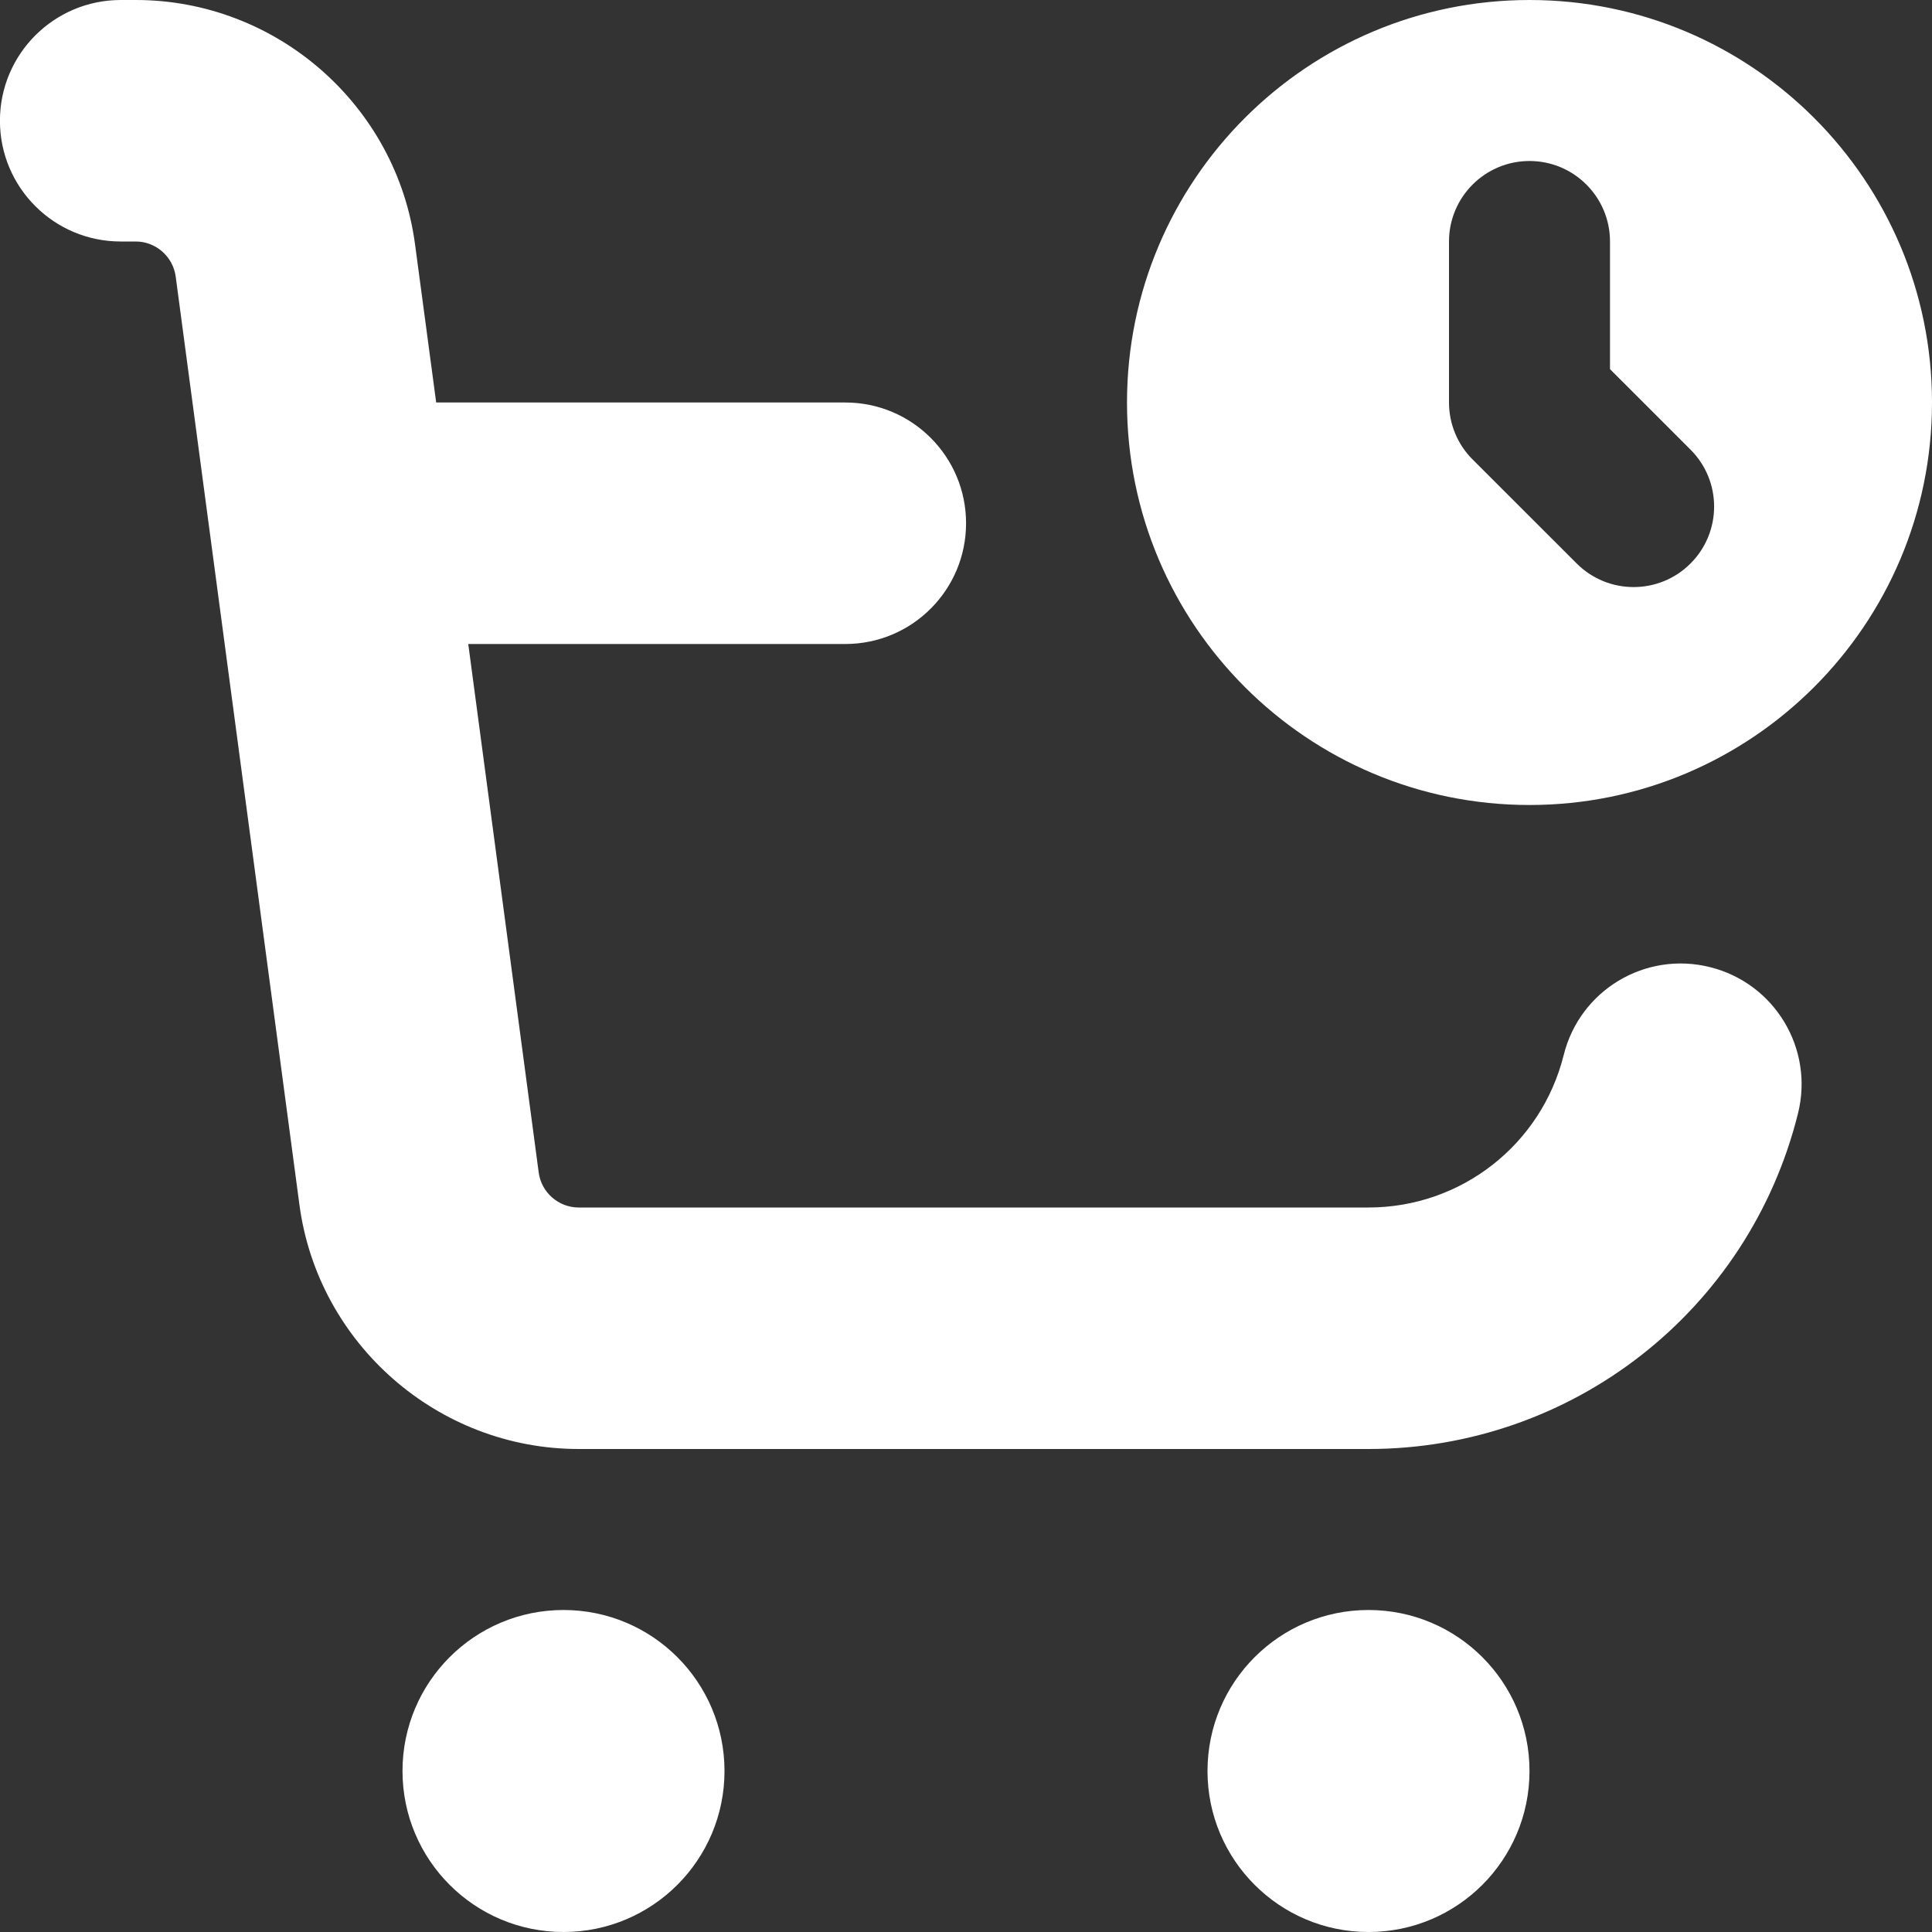 <?xml version="1.0" encoding="UTF-8" standalone="no"?><svg width='30' height='30' viewBox='0 0 30 30' fill='none' xmlns='http://www.w3.org/2000/svg'>
<rect x="0" y="0" width="30" height="30" fill="#333333" stroke="none"/>
<g clip-path='url(#clip0_447_1640)'>
<path d='M27.919 17.291C27.154 20.358 24.41 22.5 21.25 22.5H8.985C6.801 22.5 4.936 20.867 4.649 18.704L2.728 4.293C2.686 3.984 2.42 3.75 2.108 3.75H1.874C0.838 3.75 -0.001 2.91 -0.001 1.875C-0.001 0.84 0.839 0 1.875 0H2.109C4.293 0 6.158 1.633 6.445 3.796L6.773 6.25H13.126C14.163 6.25 15.001 7.09 15.001 8.125C15.001 9.16 14.163 10 13.126 10H7.271L8.365 18.207C8.406 18.516 8.673 18.75 8.985 18.75H21.25C22.686 18.75 23.933 17.777 24.281 16.383C24.531 15.377 25.546 14.765 26.554 15.018C27.559 15.268 28.17 16.286 27.919 17.29V17.291ZM30 6.25C30 9.701 27.201 12.5 23.75 12.5C20.299 12.5 17.5 9.701 17.5 6.25C17.5 2.799 20.299 0 23.75 0C27.201 0 30 2.799 30 6.25ZM26.25 6.982L25 5.732V3.75C25 3.06 24.44 2.5 23.75 2.5C23.06 2.5 22.5 3.06 22.5 3.75V6.25C22.5 6.581 22.631 6.9 22.866 7.134L24.483 8.75C24.971 9.238 25.763 9.238 26.25 8.75C26.739 8.261 26.739 7.47 26.25 6.982ZM8.75 25C7.369 25 6.25 26.119 6.25 27.5C6.25 28.881 7.369 30 8.75 30C10.131 30 11.25 28.881 11.25 27.5C11.25 26.119 10.131 25 8.75 25ZM21.25 25C19.869 25 18.75 26.119 18.75 27.5C18.75 28.881 19.869 30 21.25 30C22.631 30 23.75 28.881 23.75 27.5C23.75 26.119 22.631 25 21.25 25Z' fill='white'/>
</g>
<defs>
<clipPath id='clip0_447_1640'>
<rect width='30' height='30' fill='white'/>
</clipPath>
</defs>
</svg>

